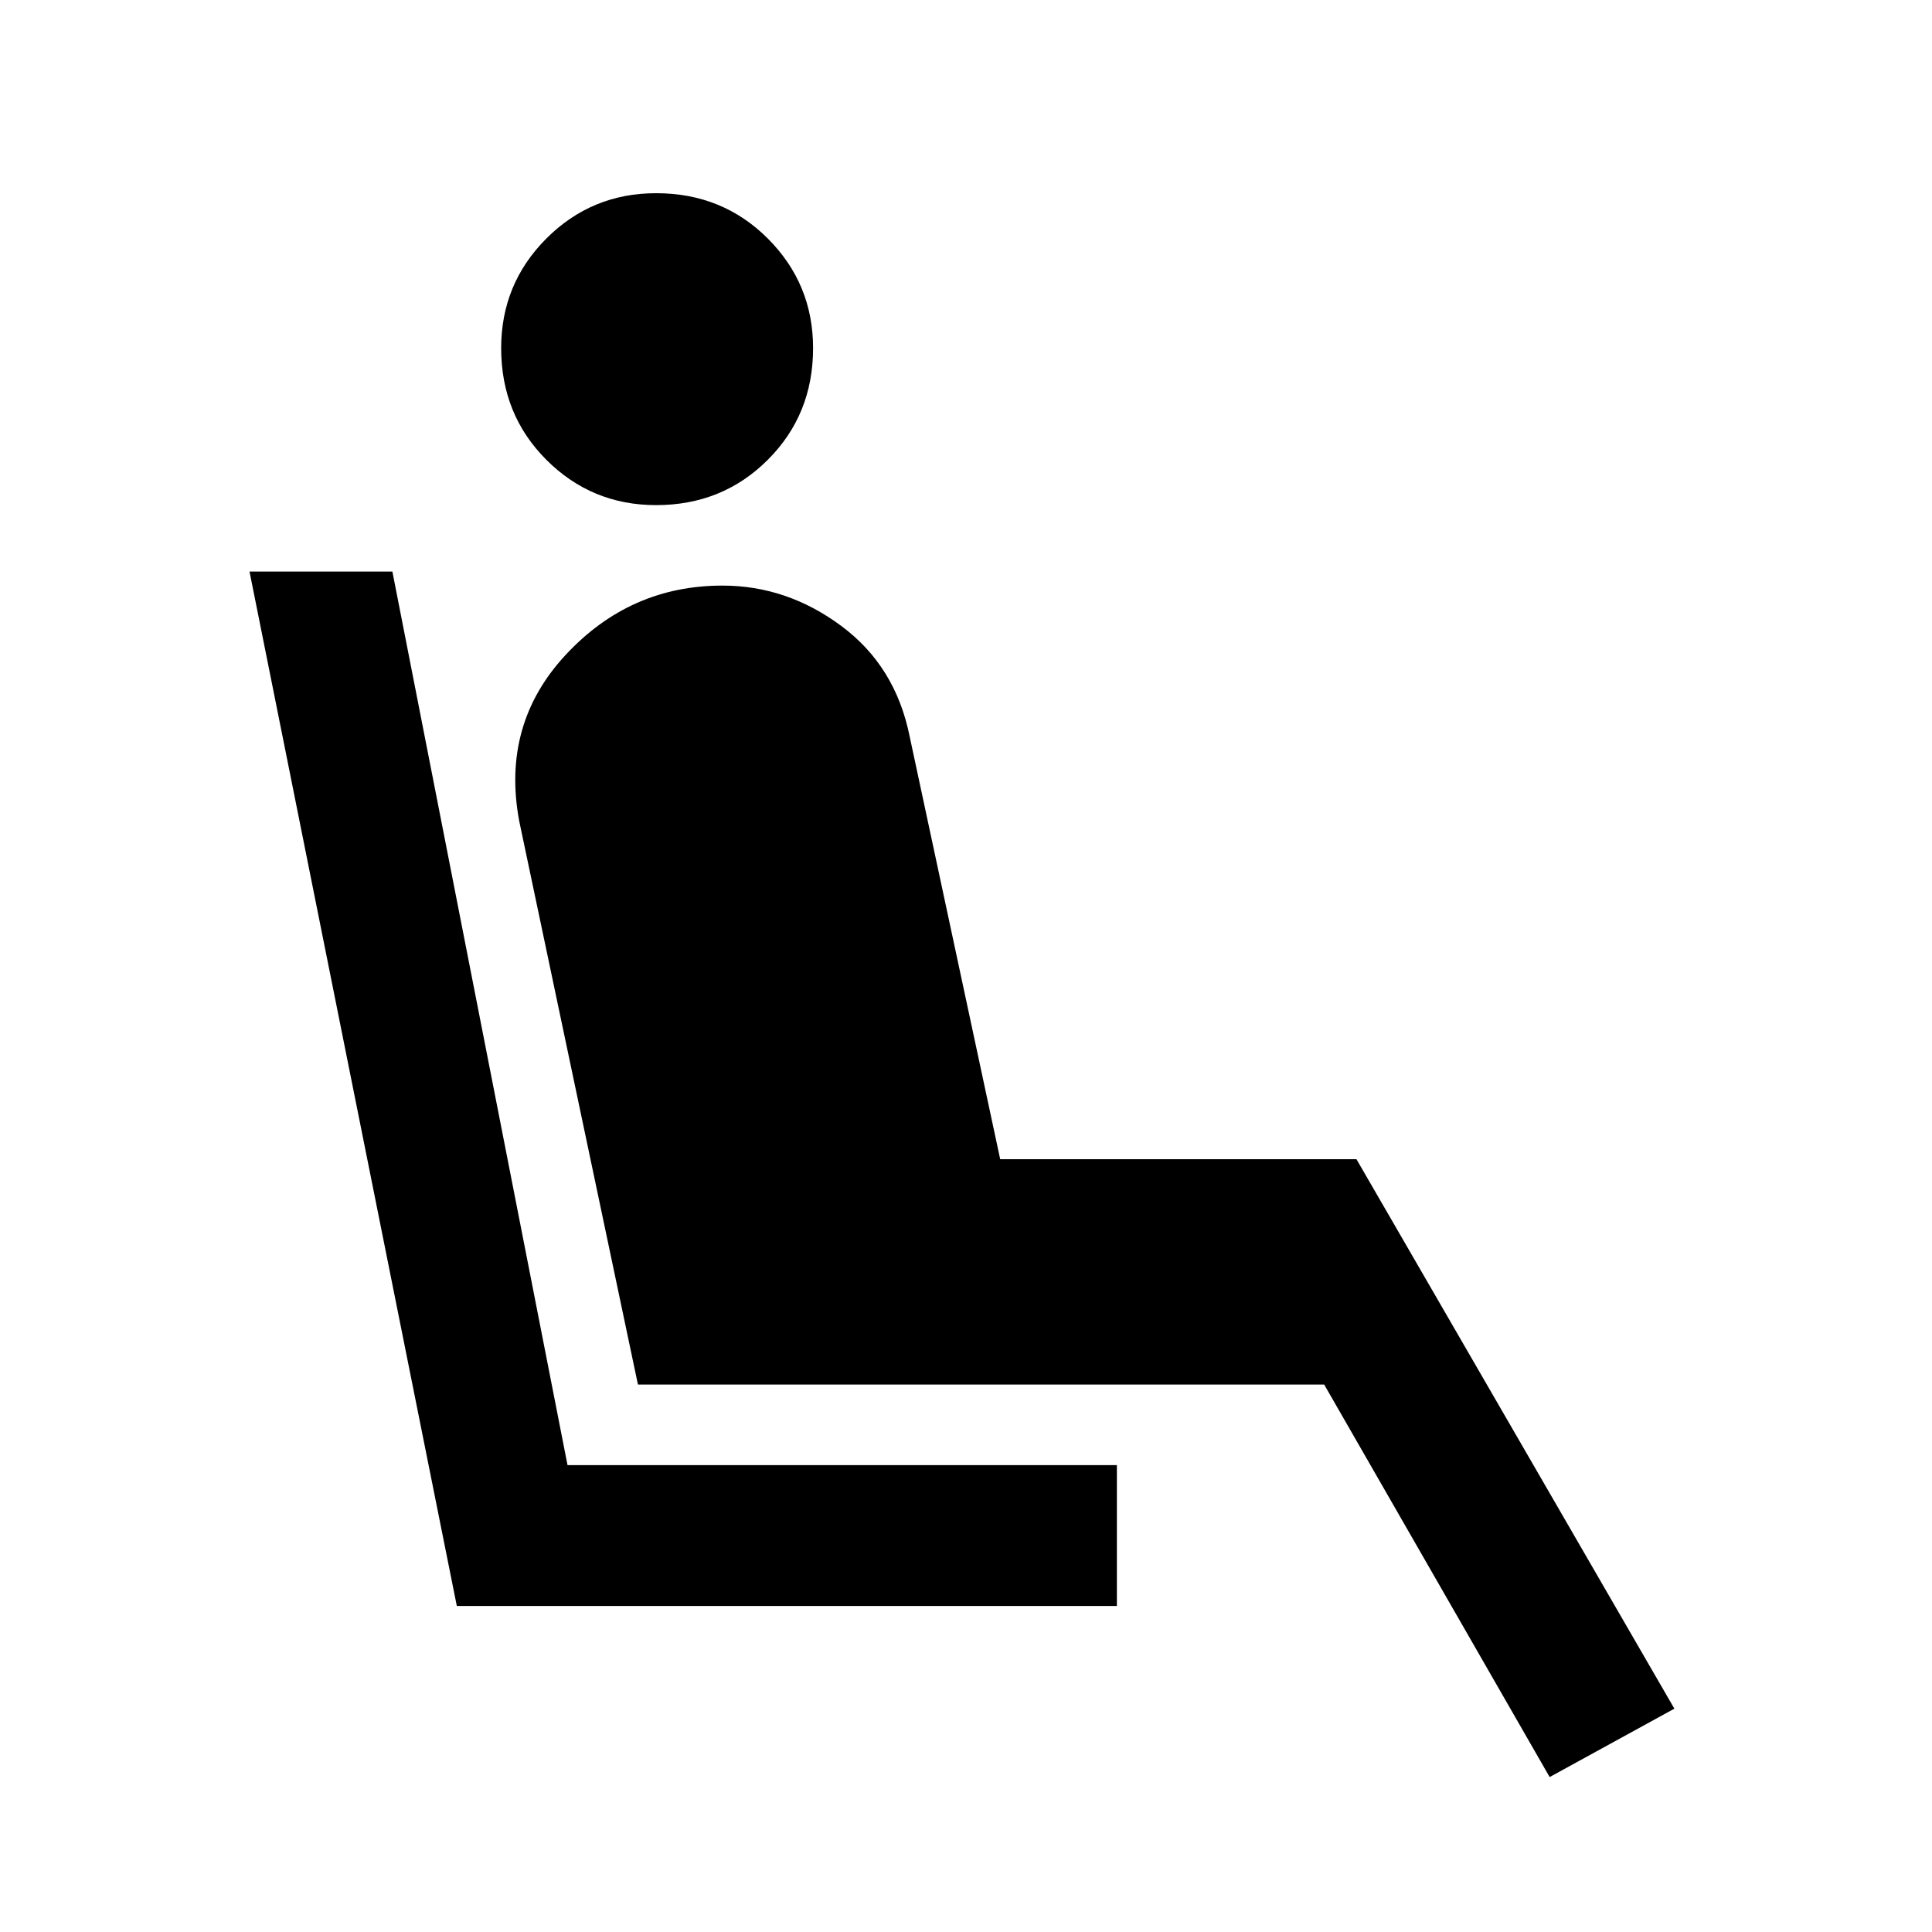 <svg xmlns="http://www.w3.org/2000/svg" height="20" width="20"><path d="M6.792 5.229Q6.125 5.229 5.656 4.76Q5.188 4.292 5.188 3.604Q5.188 2.938 5.656 2.469Q6.125 2 6.792 2Q7.479 2 7.948 2.469Q8.417 2.938 8.417 3.604Q8.417 4.292 7.948 4.76Q7.479 5.229 6.792 5.229ZM4.729 16.625 2.583 5.917H4.062L5.875 15.167H11.562V16.625ZM16.042 18.396 13.708 14.333H6.604L5.375 8.5Q5.188 7.5 5.854 6.781Q6.521 6.062 7.479 6.062Q8.146 6.062 8.708 6.479Q9.271 6.896 9.417 7.625L10.354 12H14.042L17.333 17.688Z"/></svg>